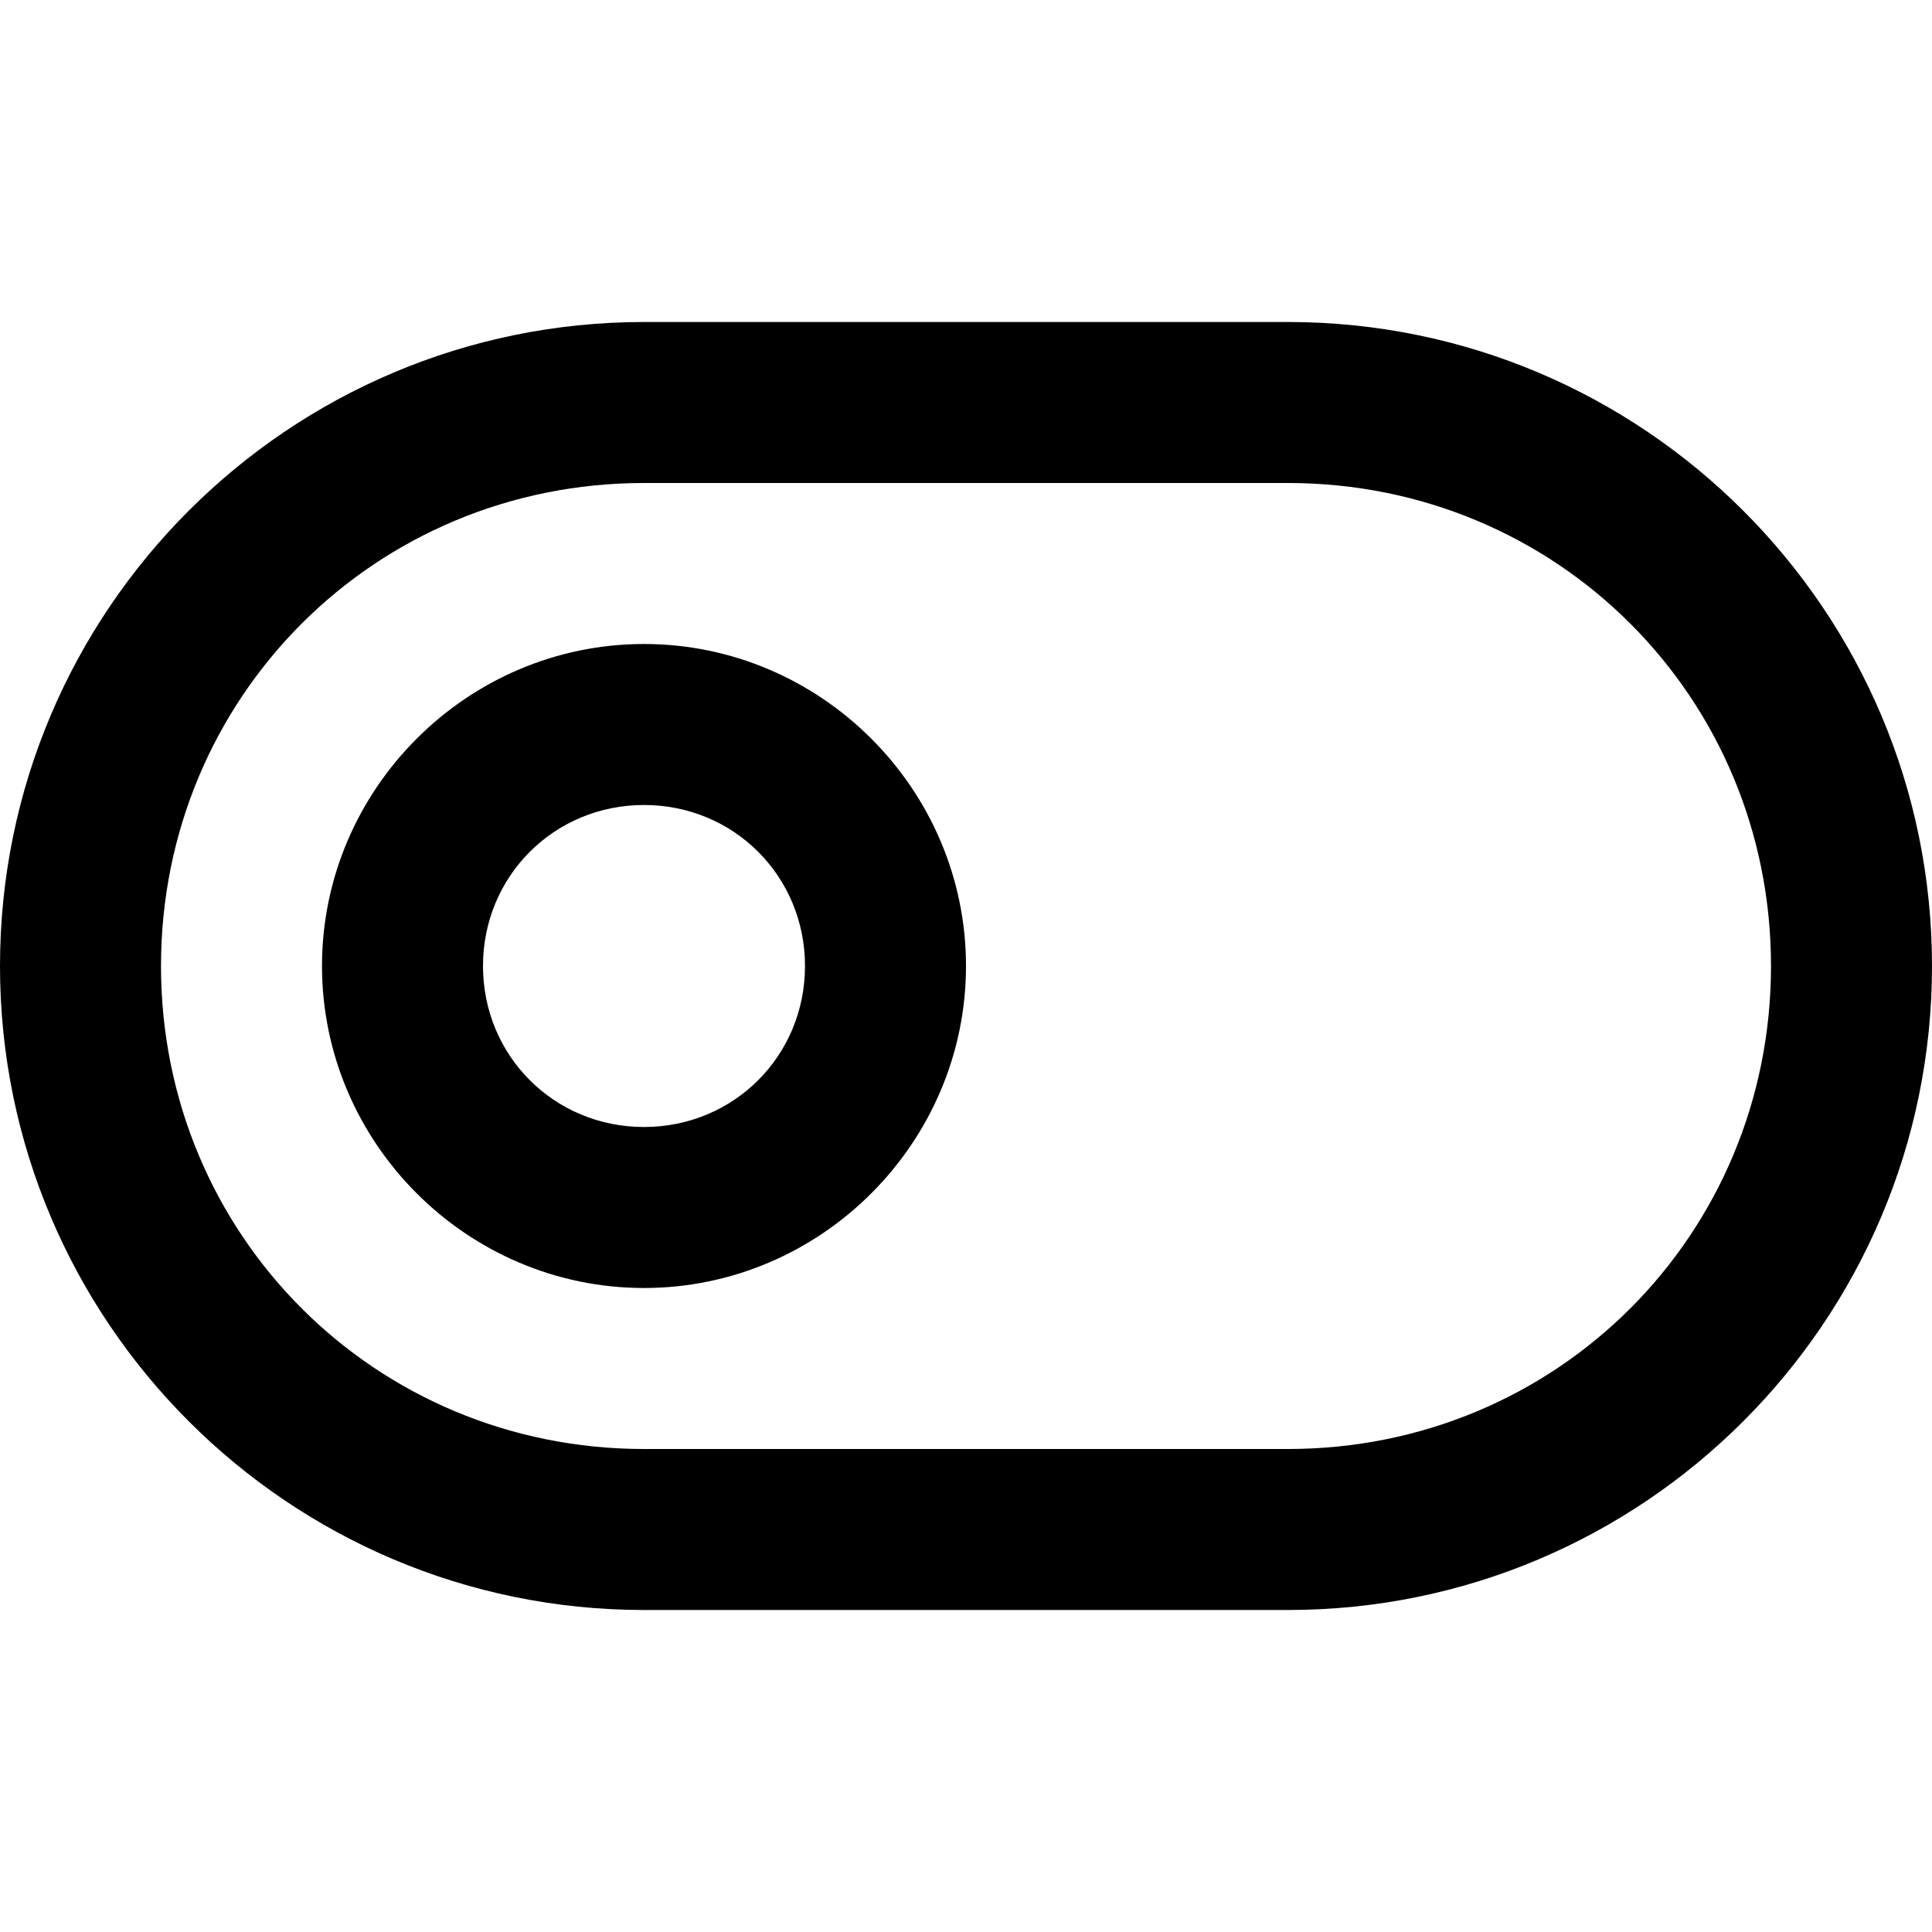 <svg xmlns="http://www.w3.org/2000/svg" width="24" height="24" viewBox="0 0 24 24"><path d="M8 4c-4.415 0-8 3.585-8 8s3.585 8 8 8h8c4.415 0 8-3.585 8-8s-3.585-8-8-8zm0 2h8c3.341 0 6 2.659 6 6s-2.659 6-6 6H8c-3.341 0-6-2.659-6-6s2.659-6 6-6zm0 2c-2.197 0-4 1.803-4 4s1.803 4 4 4 4-1.803 4-4-1.803-4-4-4zm0 2c1.116 0 2 .884 2 2s-.884 2-2 2-2-.884-2-2 .884-2 2-2z"/></svg>